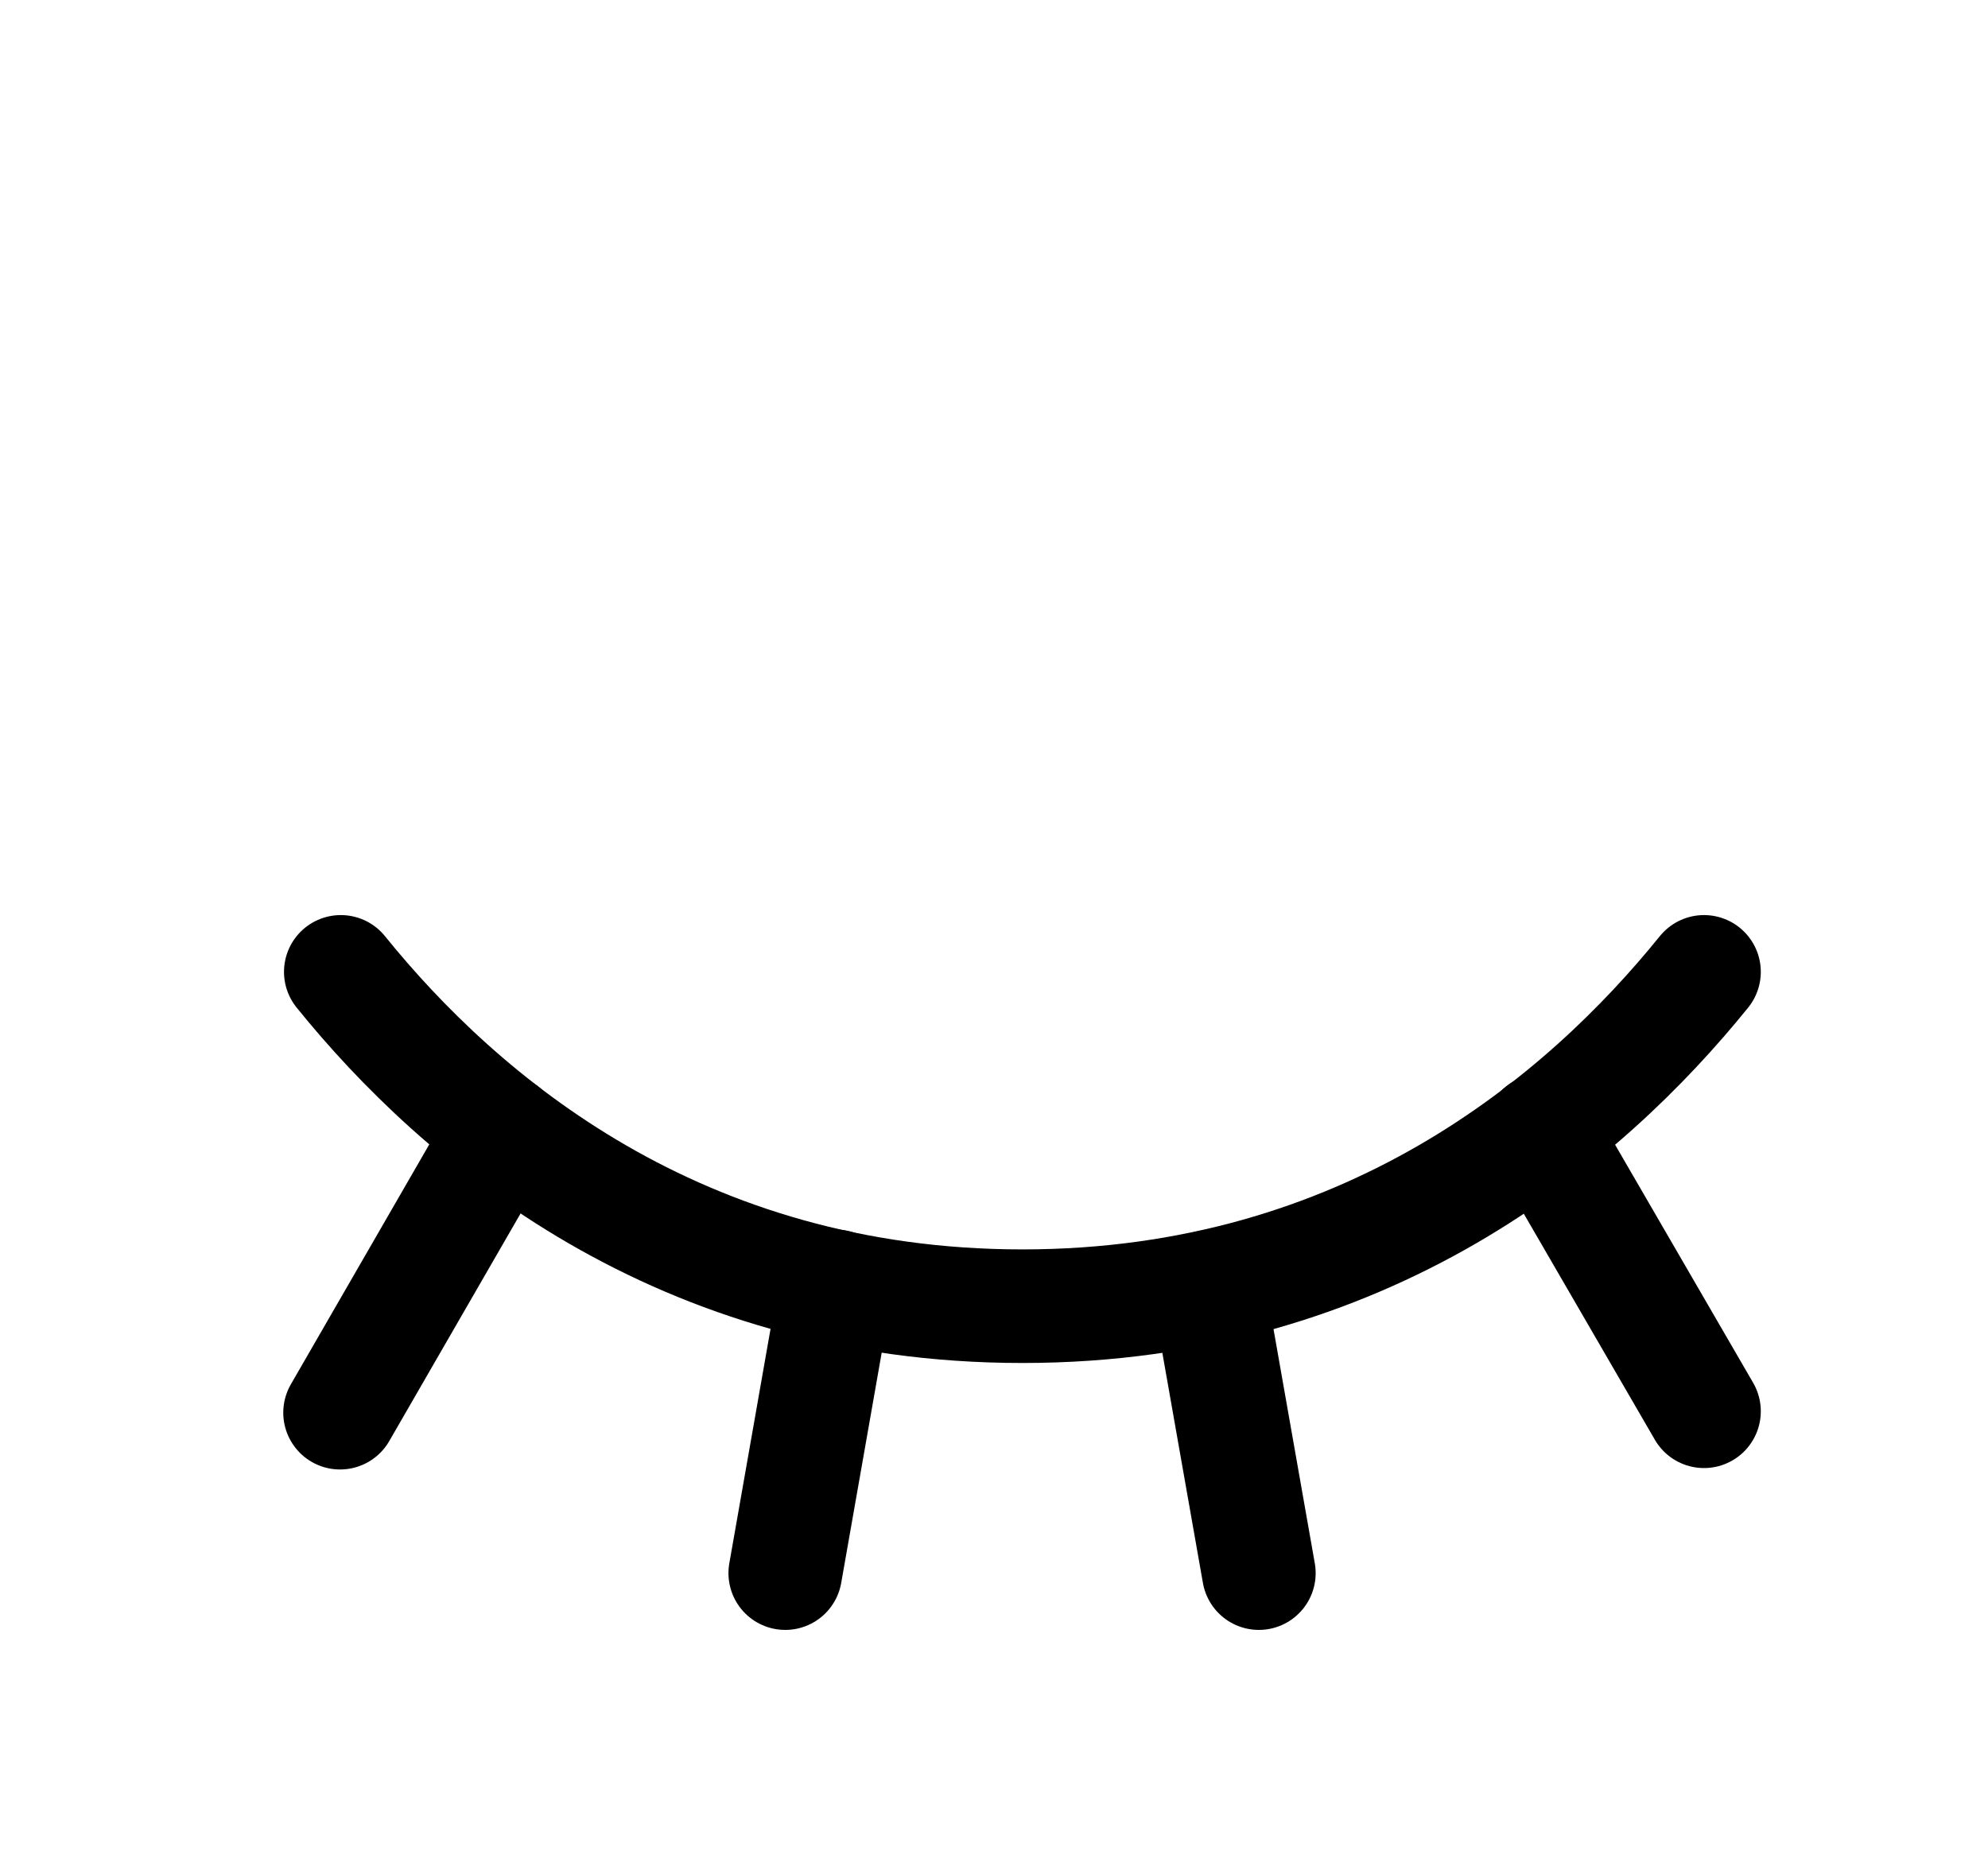 <svg width="35" height="33" viewBox="0 0 35 33" fill="none" xmlns="http://www.w3.org/2000/svg">
<g filter="url(#filter0_d_35_63)">
<path d="M27.137 15.912L30 20.85" stroke="black" stroke-width="2" stroke-linecap="round" stroke-linejoin="round"/>
<path d="M21.275 18.663L22.163 23.7" stroke="black" stroke-width="2" stroke-linecap="round" stroke-linejoin="round"/>
<path d="M14.713 18.65L13.825 23.7" stroke="black" stroke-width="2" stroke-linecap="round" stroke-linejoin="round"/>
<path d="M8.85 15.912L5.987 20.875" stroke="black" stroke-width="2" stroke-linecap="round" stroke-linejoin="round"/>
<path d="M6 13.113C8.1 15.713 11.95 19 18 19C24.05 19 27.9 15.713 30 13.113" stroke="black" stroke-width="2" stroke-linecap="round" stroke-linejoin="round"/>
</g>
<defs>
<filter id="filter0_d_35_63" x="-2" y="0" width="40" height="40" filterUnits="userSpaceOnUse" color-interpolation-filters="sRGB">
<feFlood flood-opacity="0" result="BackgroundImageFix"/>
<feColorMatrix in="SourceAlpha" type="matrix" values="0 0 0 0 0 0 0 0 0 0 0 0 0 0 0 0 0 0 127 0" result="hardAlpha"/>
<feOffset dy="4"/>
<feGaussianBlur stdDeviation="2"/>
<feComposite in2="hardAlpha" operator="out"/>
<feColorMatrix type="matrix" values="0 0 0 0 0 0 0 0 0 0 0 0 0 0 0 0 0 0 0.25 0"/>
<feBlend mode="normal" in2="BackgroundImageFix" result="effect1_dropShadow_35_63"/>
<feBlend mode="normal" in="SourceGraphic" in2="effect1_dropShadow_35_63" result="shape"/>
</filter>
</defs>
</svg>
